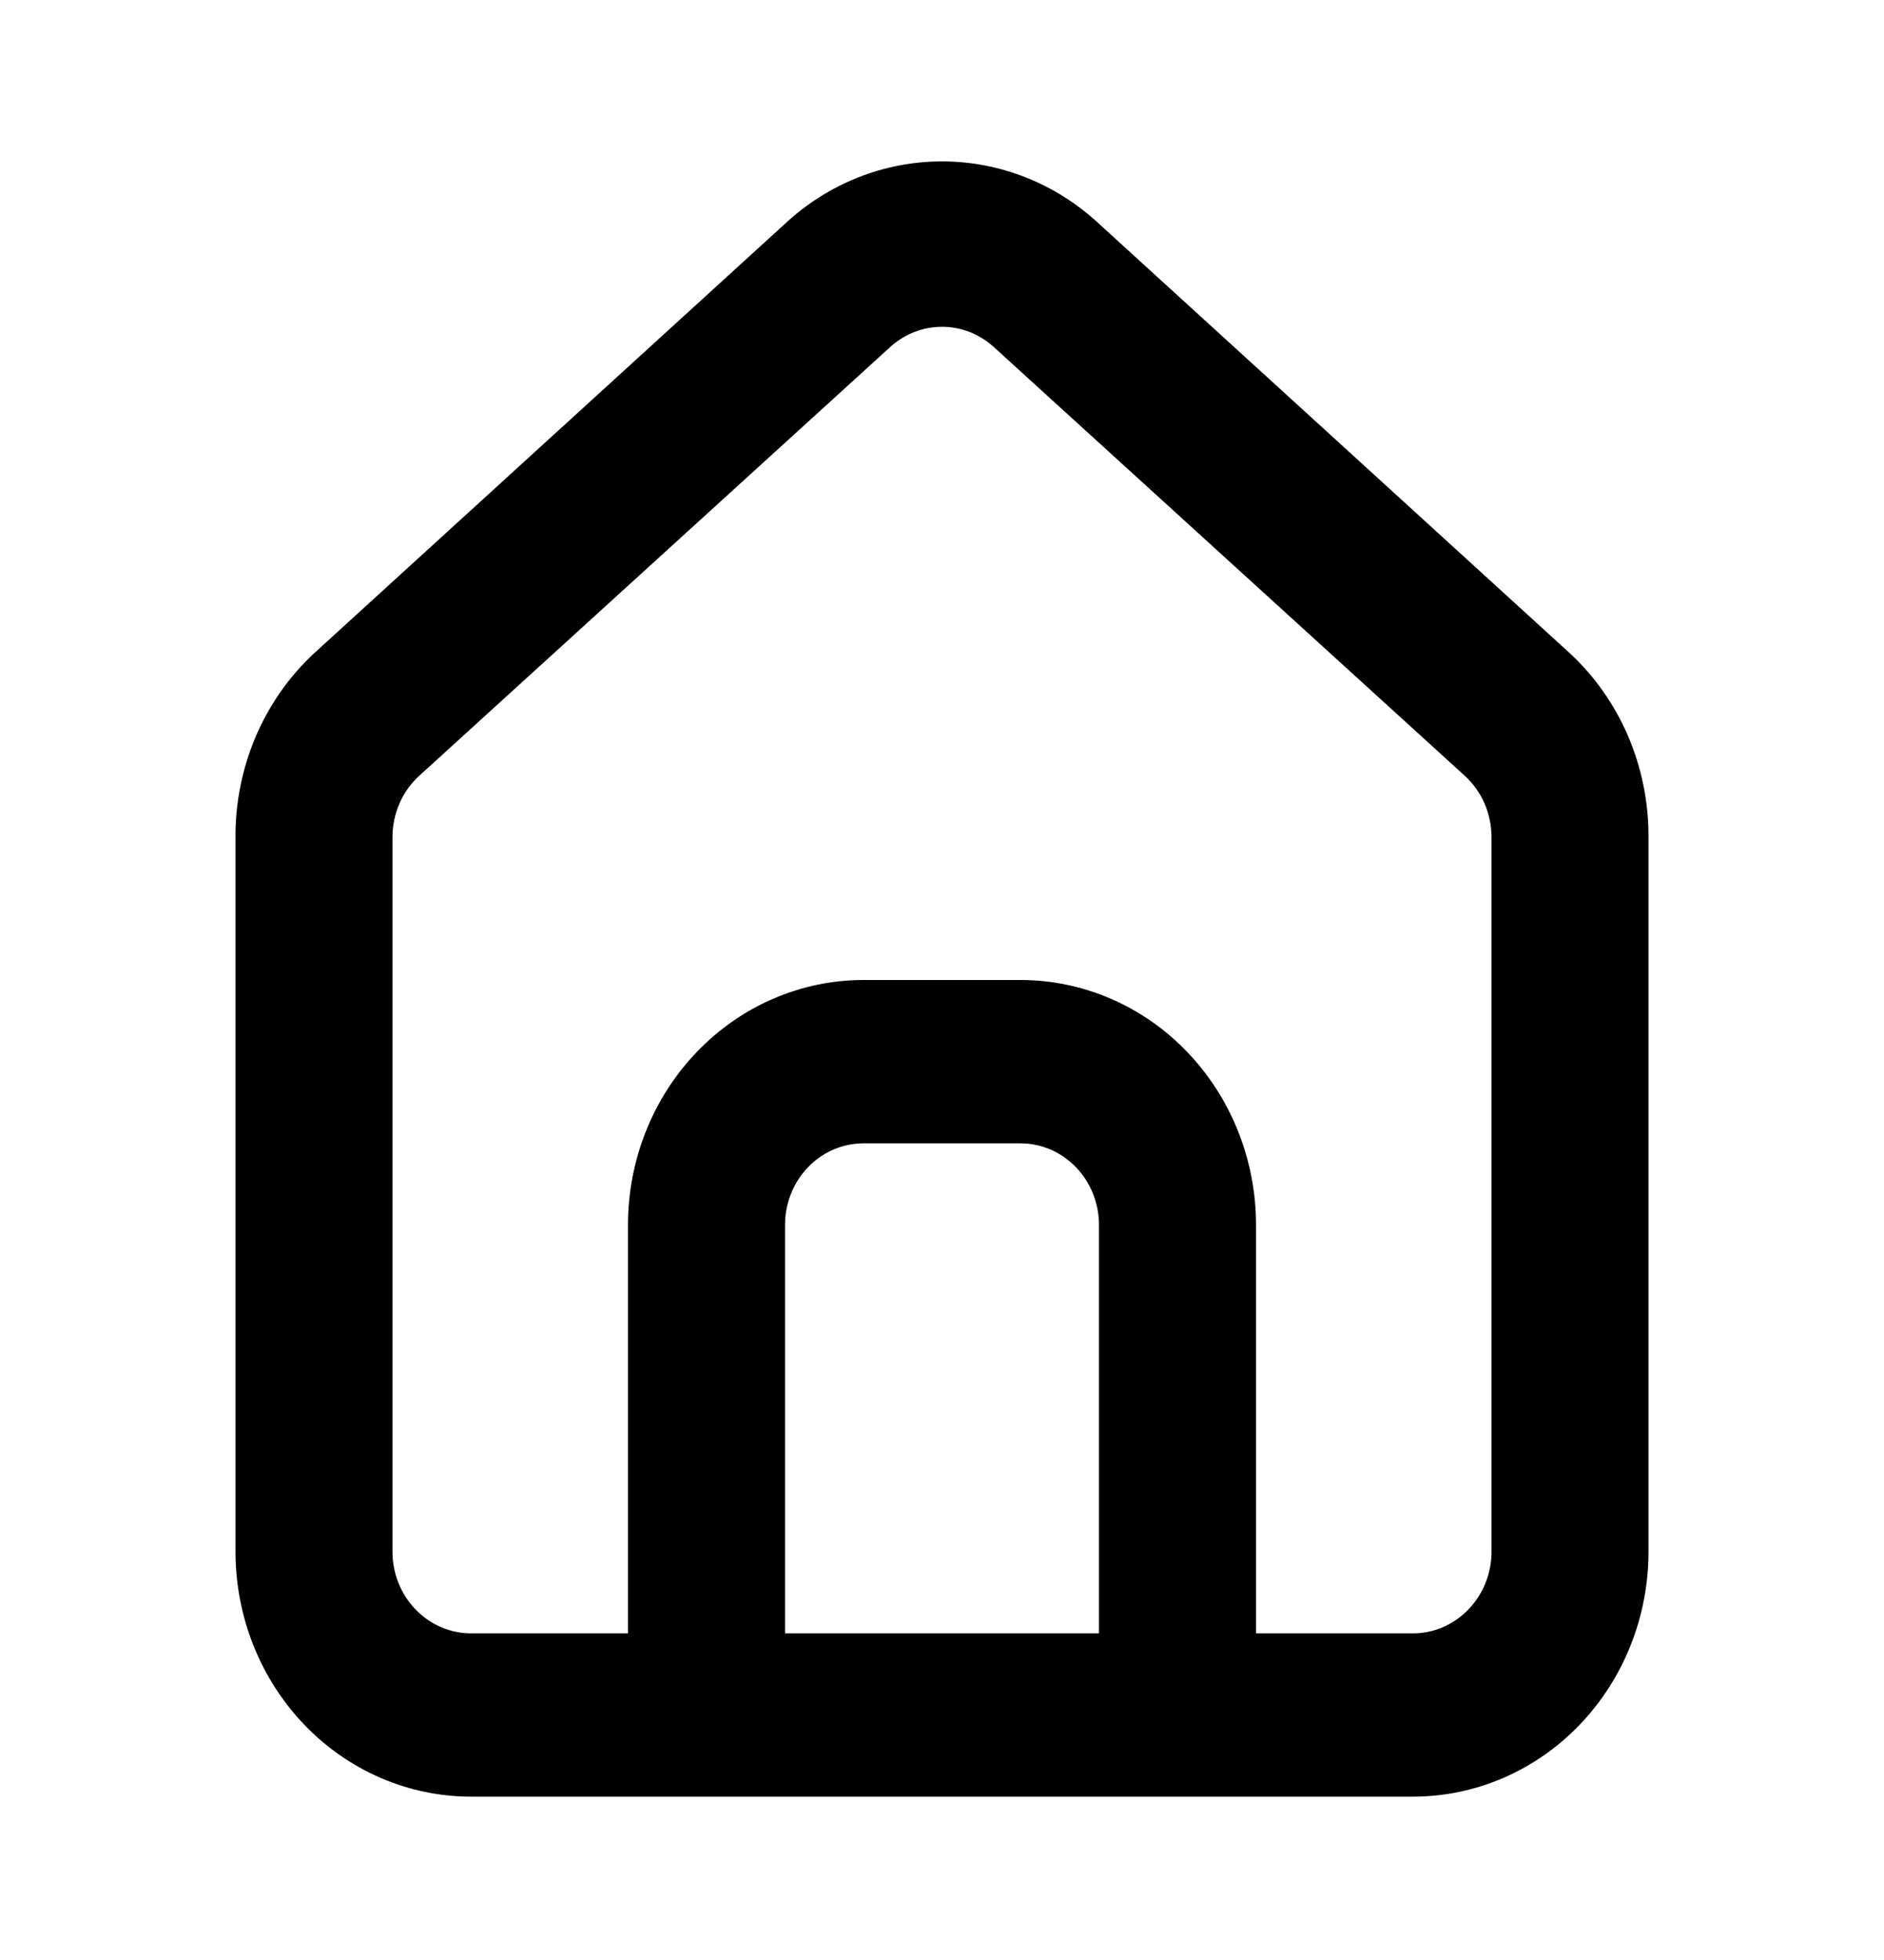 <svg width="25" height="26" viewBox="0 0 25 26" fill="none" xmlns="http://www.w3.org/2000/svg">
<path d="M20.833 8.667L14.583 2.968C14.01 2.435 13.269 2.141 12.5 2.141C11.731 2.141 10.99 2.435 10.417 2.968L4.167 8.667C3.836 8.974 3.572 9.352 3.392 9.774C3.213 10.196 3.121 10.653 3.125 11.115V20.583C3.125 21.445 3.454 22.272 4.04 22.881C4.626 23.491 5.421 23.833 6.25 23.833H18.75C19.579 23.833 20.374 23.491 20.96 22.881C21.546 22.272 21.875 21.445 21.875 20.583V11.104C21.877 10.644 21.785 10.189 21.606 9.769C21.426 9.349 21.163 8.973 20.833 8.667ZM14.583 21.667H10.417V16.25C10.417 15.963 10.526 15.687 10.722 15.484C10.917 15.281 11.182 15.167 11.458 15.167H13.542C13.818 15.167 14.083 15.281 14.278 15.484C14.474 15.687 14.583 15.963 14.583 16.25V21.667ZM19.792 20.583C19.792 20.871 19.682 21.146 19.486 21.349C19.291 21.552 19.026 21.667 18.75 21.667H16.667V16.25C16.667 15.388 16.337 14.561 15.751 13.952C15.165 13.342 14.37 13 13.542 13H11.458C10.63 13 9.835 13.342 9.249 13.952C8.663 14.561 8.333 15.388 8.333 16.25V21.667H6.25C5.974 21.667 5.709 21.552 5.513 21.349C5.318 21.146 5.208 20.871 5.208 20.583V11.104C5.208 10.95 5.24 10.798 5.301 10.658C5.362 10.518 5.451 10.393 5.562 10.292L11.812 4.604C12.003 4.43 12.247 4.335 12.5 4.335C12.753 4.335 12.997 4.43 13.188 4.604L19.438 10.292C19.549 10.393 19.638 10.518 19.699 10.658C19.76 10.798 19.791 10.95 19.792 11.104V20.583Z" fill="black"/>
</svg>
